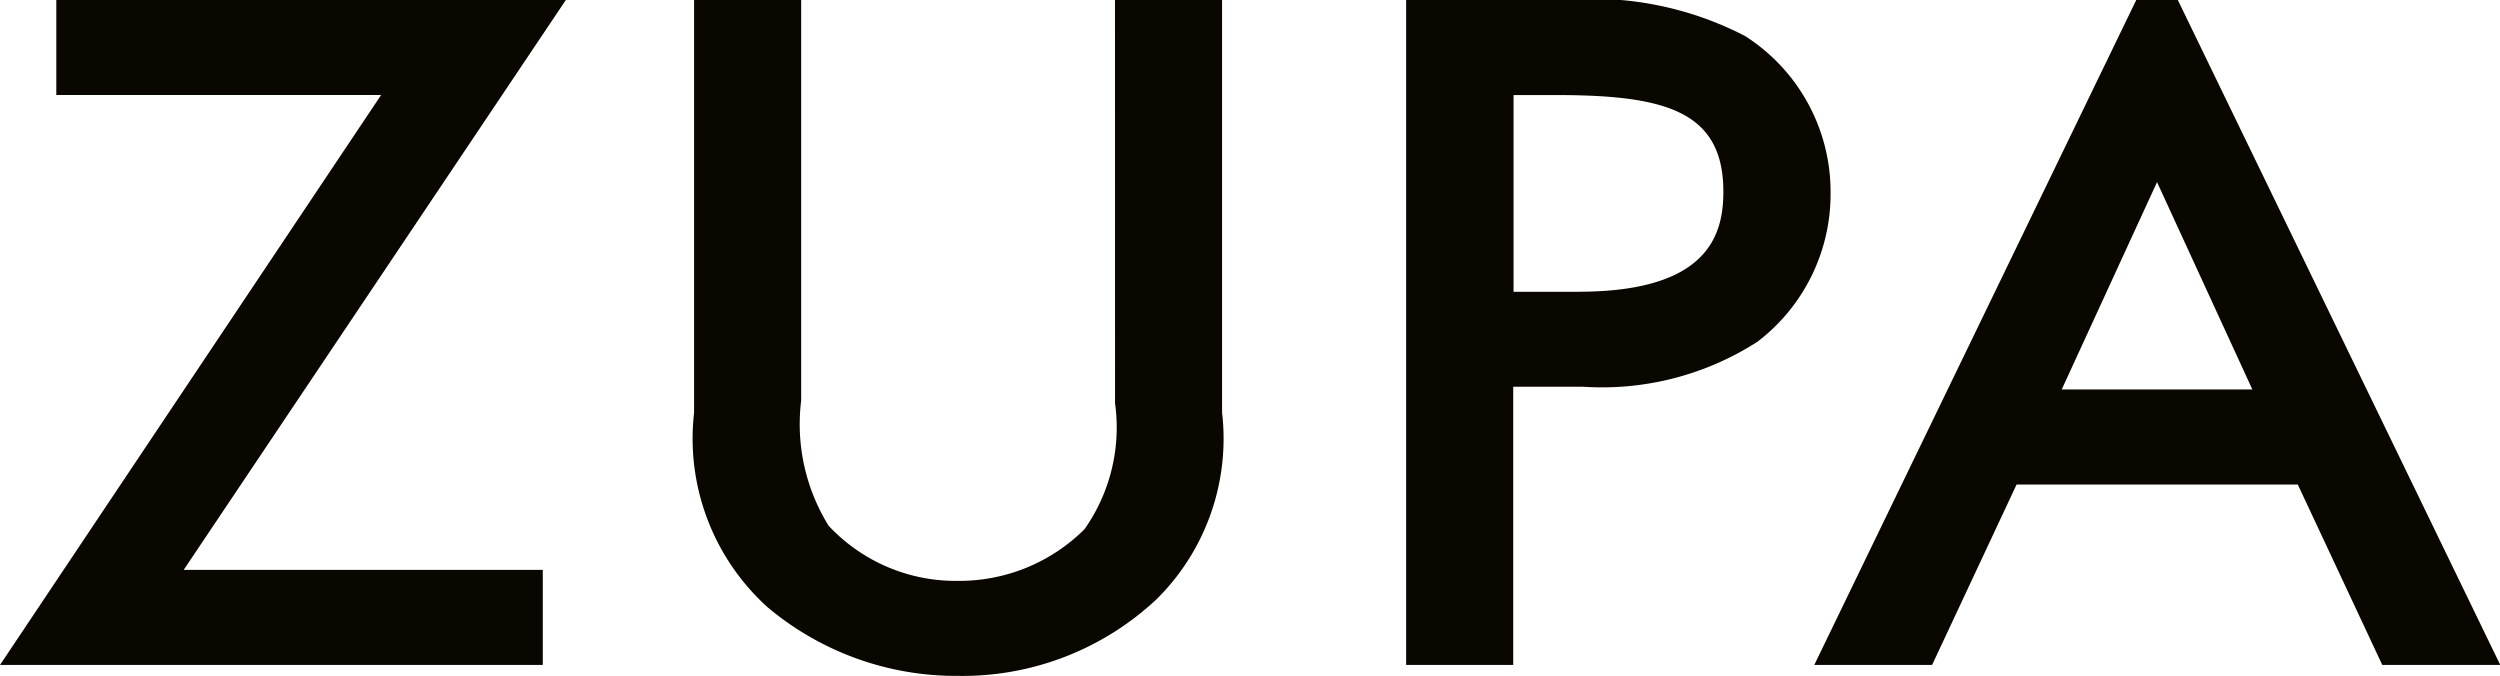 <svg xmlns="http://www.w3.org/2000/svg" width="59.182" height="16" viewBox="0 0 59.182 16"><path d="M296.606,0h-.984L288,15.741h2.789l2-4.271h6.657l2,4.271h2.793Zm-2.748,9.219,2.256-4.908,2.256,4.908Z" transform="translate(-245.051)" fill="#0a0600"/><path d="M120.145,9.544a4.182,4.182,0,0,1-.722,2.983,4.2,4.2,0,0,1-2.993,1.224,4.117,4.117,0,0,1-3.066-1.306,4.567,4.567,0,0,1-.649-2.962V0H110.18V9.768a5.381,5.381,0,0,0,1.74,4.607A6.931,6.931,0,0,0,116.431,16a6.721,6.721,0,0,0,4.693-1.81,5.347,5.347,0,0,0,1.555-4.422V0h-2.535Z" transform="translate(-93.749)" fill="#0a0600"/><path d="M1.333,0V2.249H9.022L0,15.741H12.849V13.49h-8.5L13.395,0Z" fill="#0a0600"/><path d="M231.232.852A7.864,7.864,0,0,0,226.938,0H223.21V15.741h2.535V9.155h1.648a6.806,6.806,0,0,0,4.138-1.068,4.4,4.4,0,0,0,1.727-3.509A4.377,4.377,0,0,0,231.232.852m-3.937,6.055h-1.542V2.25h.987c2.581,0,3.98.364,3.98,2.289,0,1.016-.356,2.367-3.43,2.367" transform="translate(-189.923 0)" fill="#0a0600"/></svg>